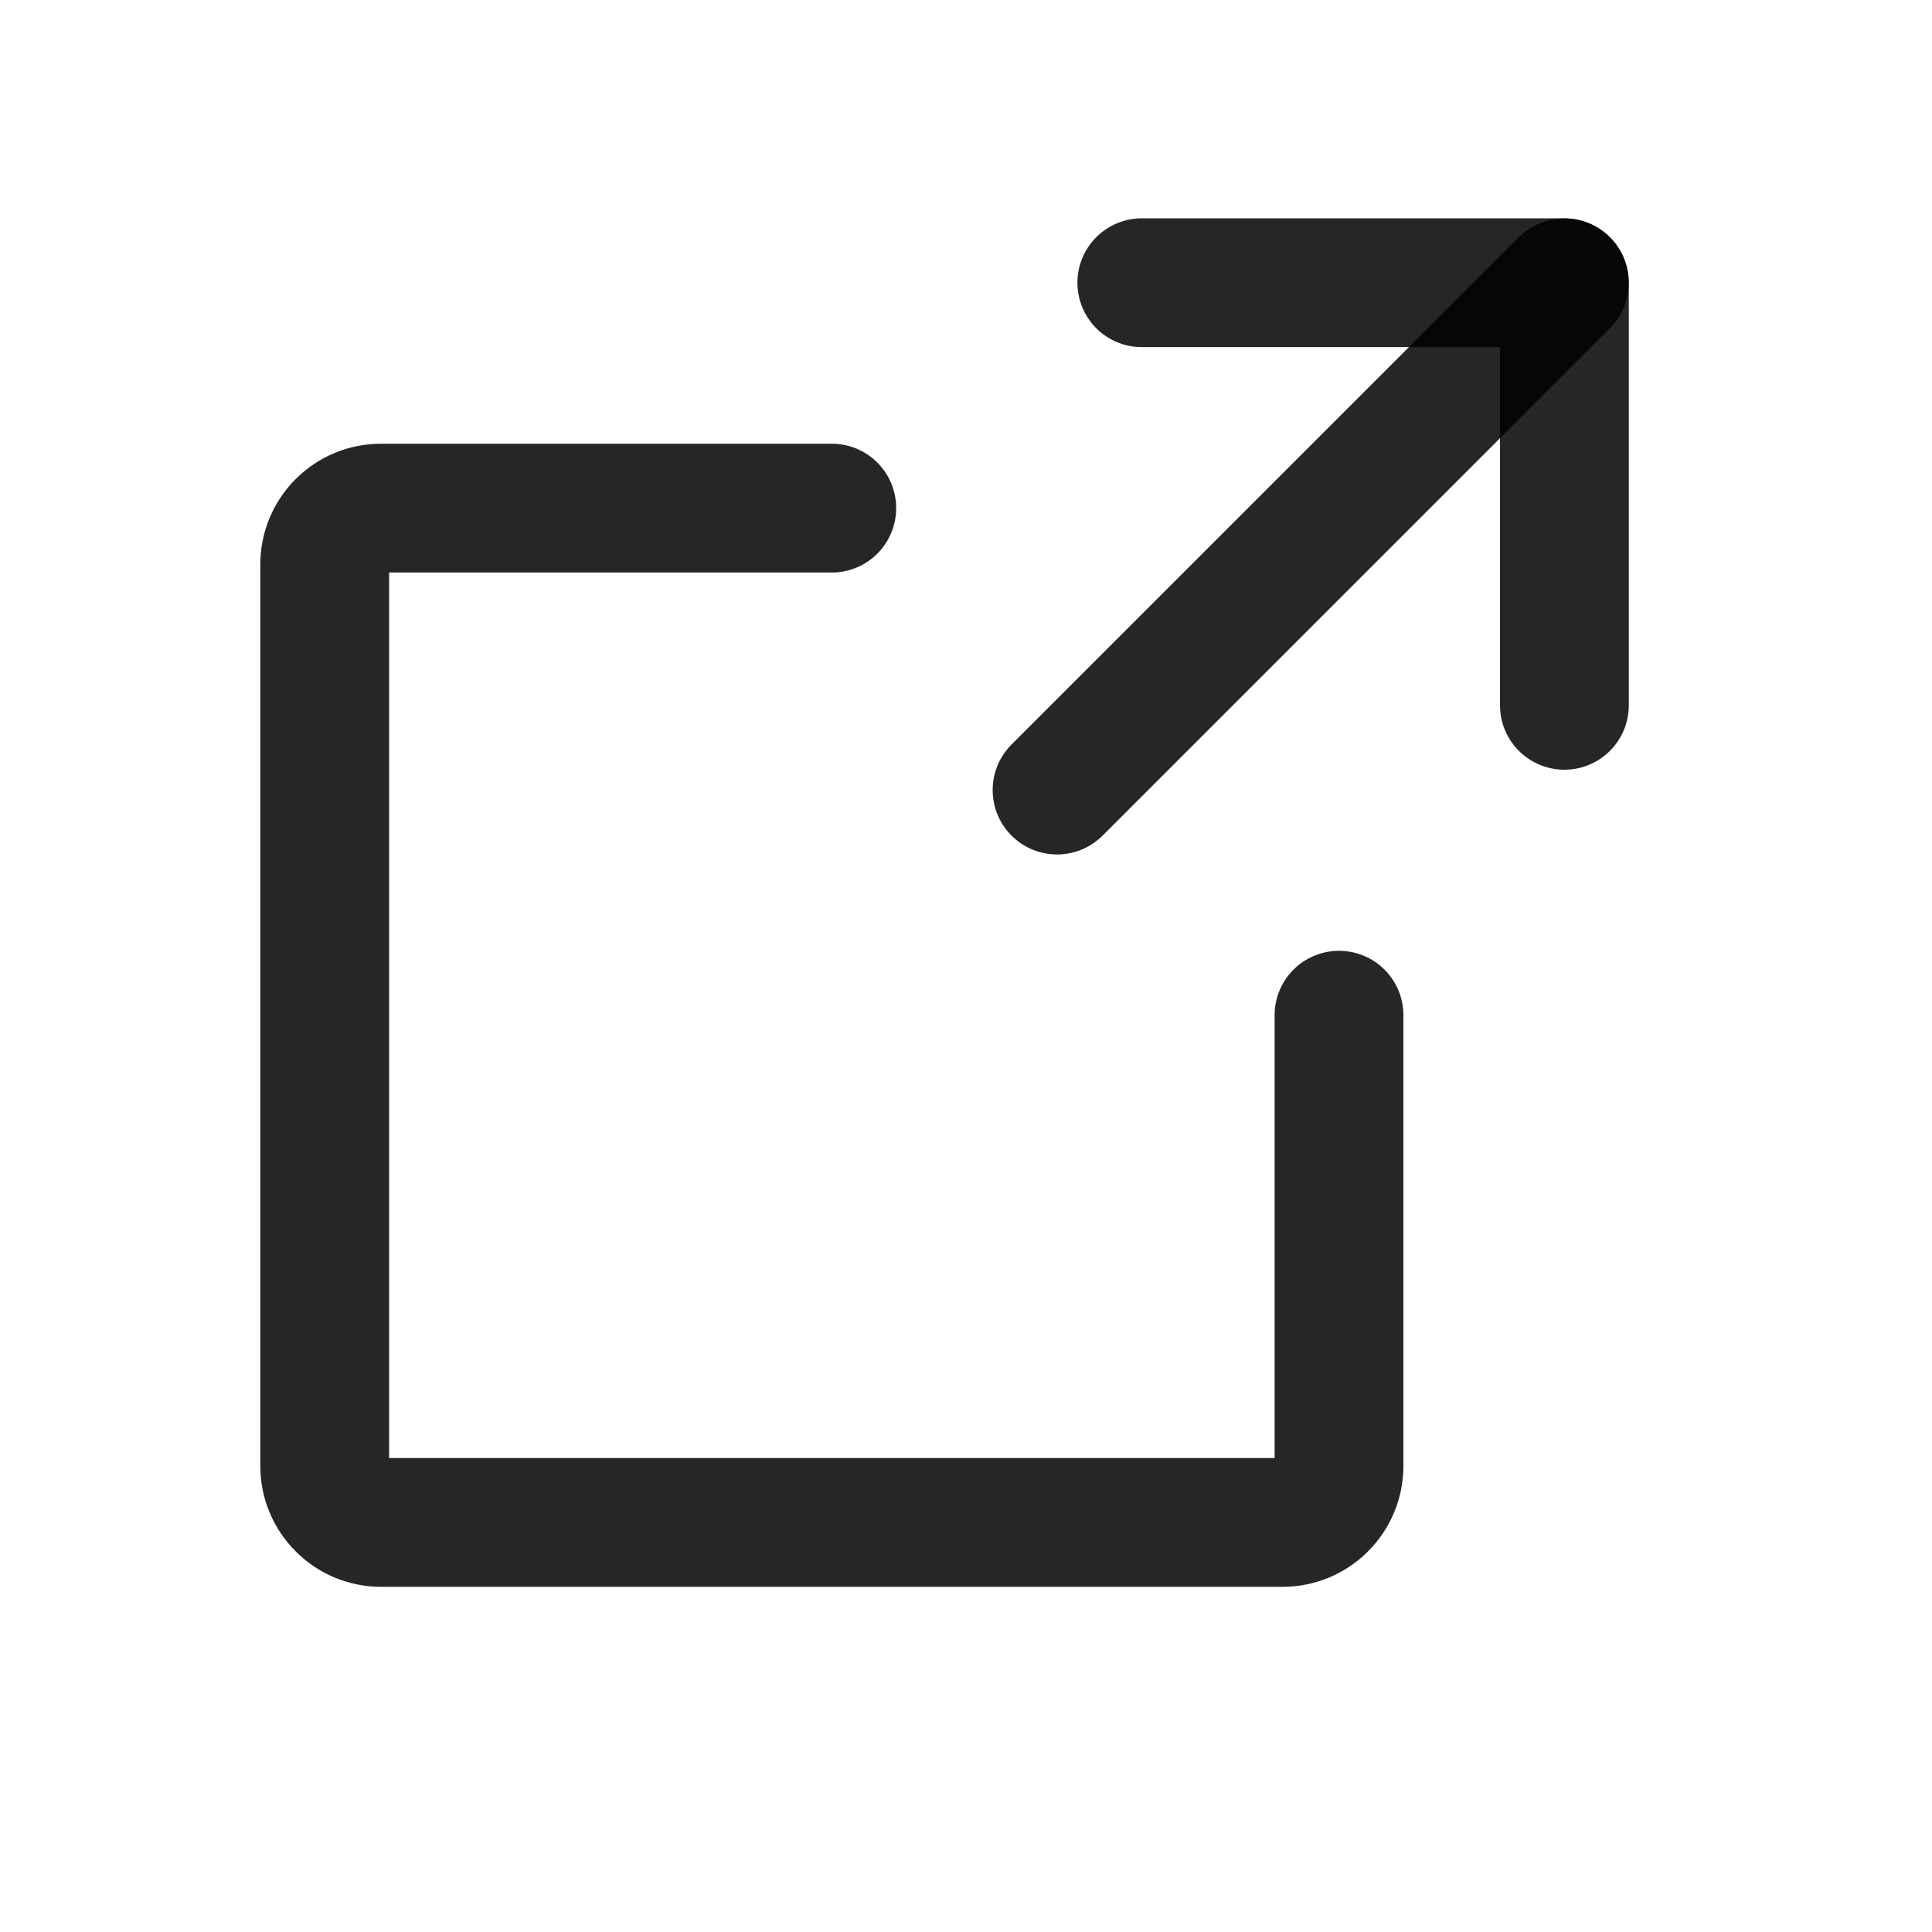 <svg width="15" height="15" viewBox="0 0 15 15" fill="none" xmlns="http://www.w3.org/2000/svg">
<path d="M12.146 5.476L12.146 2.195L8.865 2.195" stroke="currentColor" stroke-opacity="0.85" stroke-linecap="round" stroke-linejoin="round"/>
<path d="M8.207 6.134L12.145 2.196" stroke="currentColor" stroke-opacity="0.85" stroke-linecap="round" stroke-linejoin="round"/>
<path d="M10.396 7.882V11.382C10.396 11.498 10.35 11.609 10.268 11.691C10.186 11.774 10.075 11.82 9.959 11.82H2.958C2.842 11.82 2.731 11.774 2.649 11.691C2.567 11.609 2.521 11.498 2.521 11.382V4.382C2.521 4.266 2.567 4.155 2.649 4.073C2.731 3.991 2.842 3.945 2.958 3.945H6.458" stroke="currentColor" stroke-opacity="0.85" stroke-linecap="round" stroke-linejoin="round"/>
</svg>
